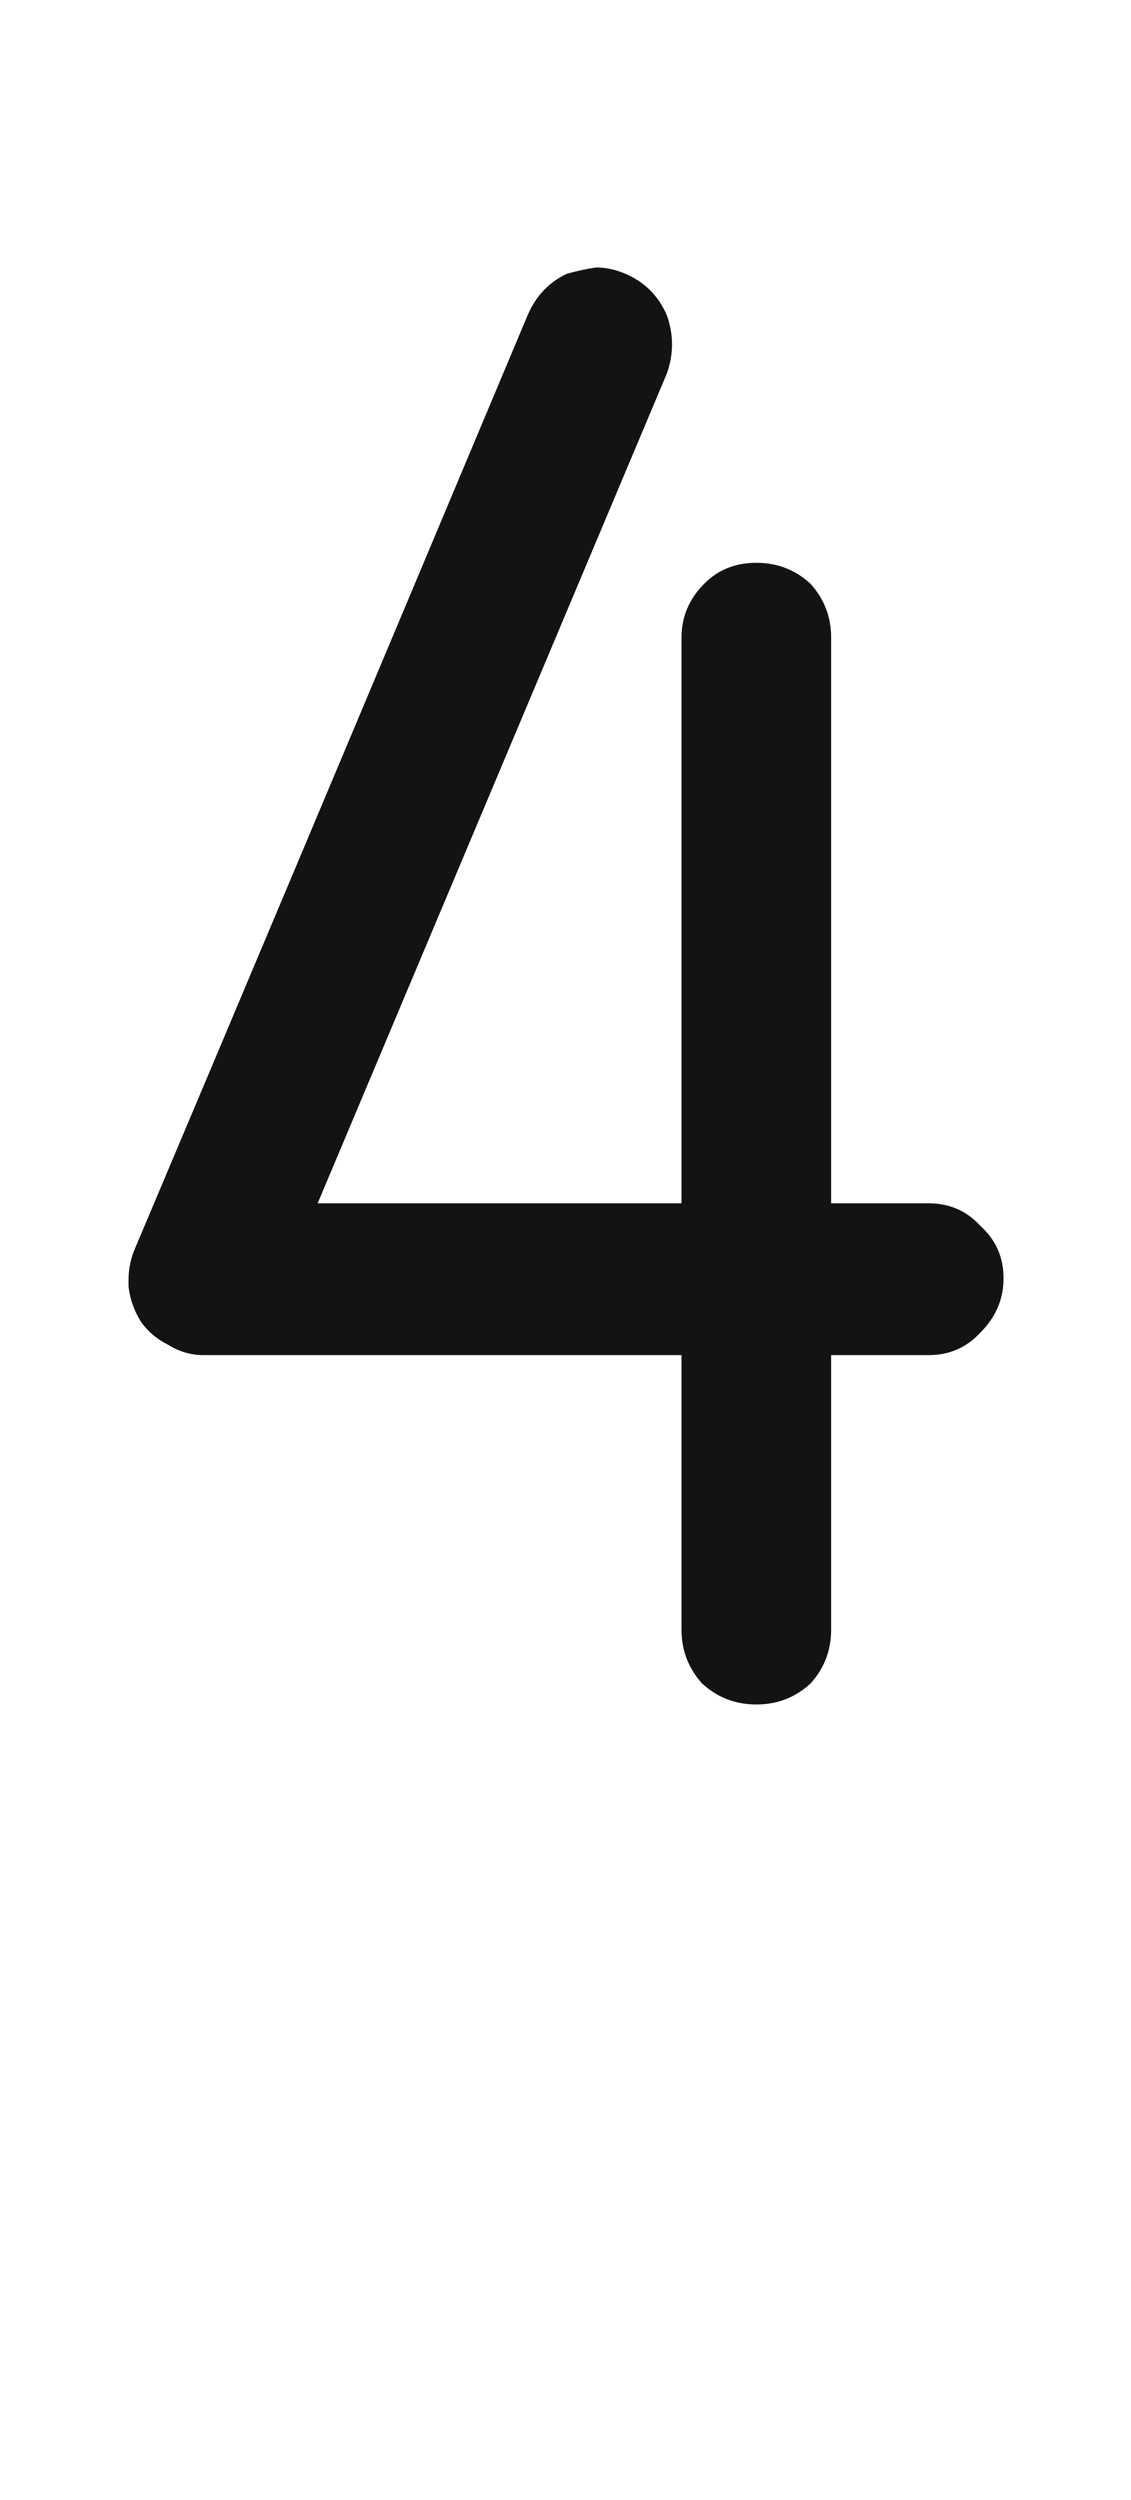 <svg xmlns="http://www.w3.org/2000/svg" width="110" height="243" viewBox="0 0 110 243"><path fill="#131313" d="M19.777,131.724 C18.564,131.724 17.419,131.387 16.341,130.713 C15.263,130.174 14.387,129.433 13.713,128.489 C13.039,127.411 12.635,126.266 12.5,125.053 C12.5,124.783 12.5,124.581 12.5,124.446 C12.5,123.368 12.702,122.357 13.106,121.414 C21.597,101.334 34.332,71.079 51.312,30.649 C52.121,28.763 53.401,27.415 55.153,26.606 C56.097,26.337 57.04,26.135 57.983,26 C58.927,26 59.87,26.202 60.813,26.606 C62.7,27.415 64.048,28.763 64.856,30.649 C65.53,32.536 65.53,34.423 64.856,36.31 C57.31,54.233 45.989,81.119 30.896,116.967 C44.103,116.967 63.913,116.967 90.327,116.967 C92.349,116.967 94.033,117.708 95.381,119.19 C96.863,120.538 97.604,122.223 97.604,124.244 C97.604,126.266 96.863,128.018 95.381,129.5 C94.033,130.982 92.349,131.724 90.327,131.724 C78.603,131.724 66.878,131.724 55.153,131.724 C43.429,131.724 31.637,131.724 19.777,131.724 Z M66.282,158.407 C66.282,136.979 66.282,104.838 66.282,61.982 C66.282,59.961 67.023,58.209 68.506,56.727 C69.854,55.379 71.538,54.705 73.56,54.705 C75.581,54.705 77.333,55.379 78.815,56.727 C80.163,58.209 80.837,59.961 80.837,61.982 C80.837,83.41 80.837,115.552 80.837,158.407 C80.837,160.429 80.163,162.181 78.815,163.663 C77.333,165.011 75.581,165.685 73.56,165.685 C71.538,165.685 69.786,165.011 68.304,163.663 C66.956,162.181 66.282,160.429 66.282,158.407 Z"/></svg>